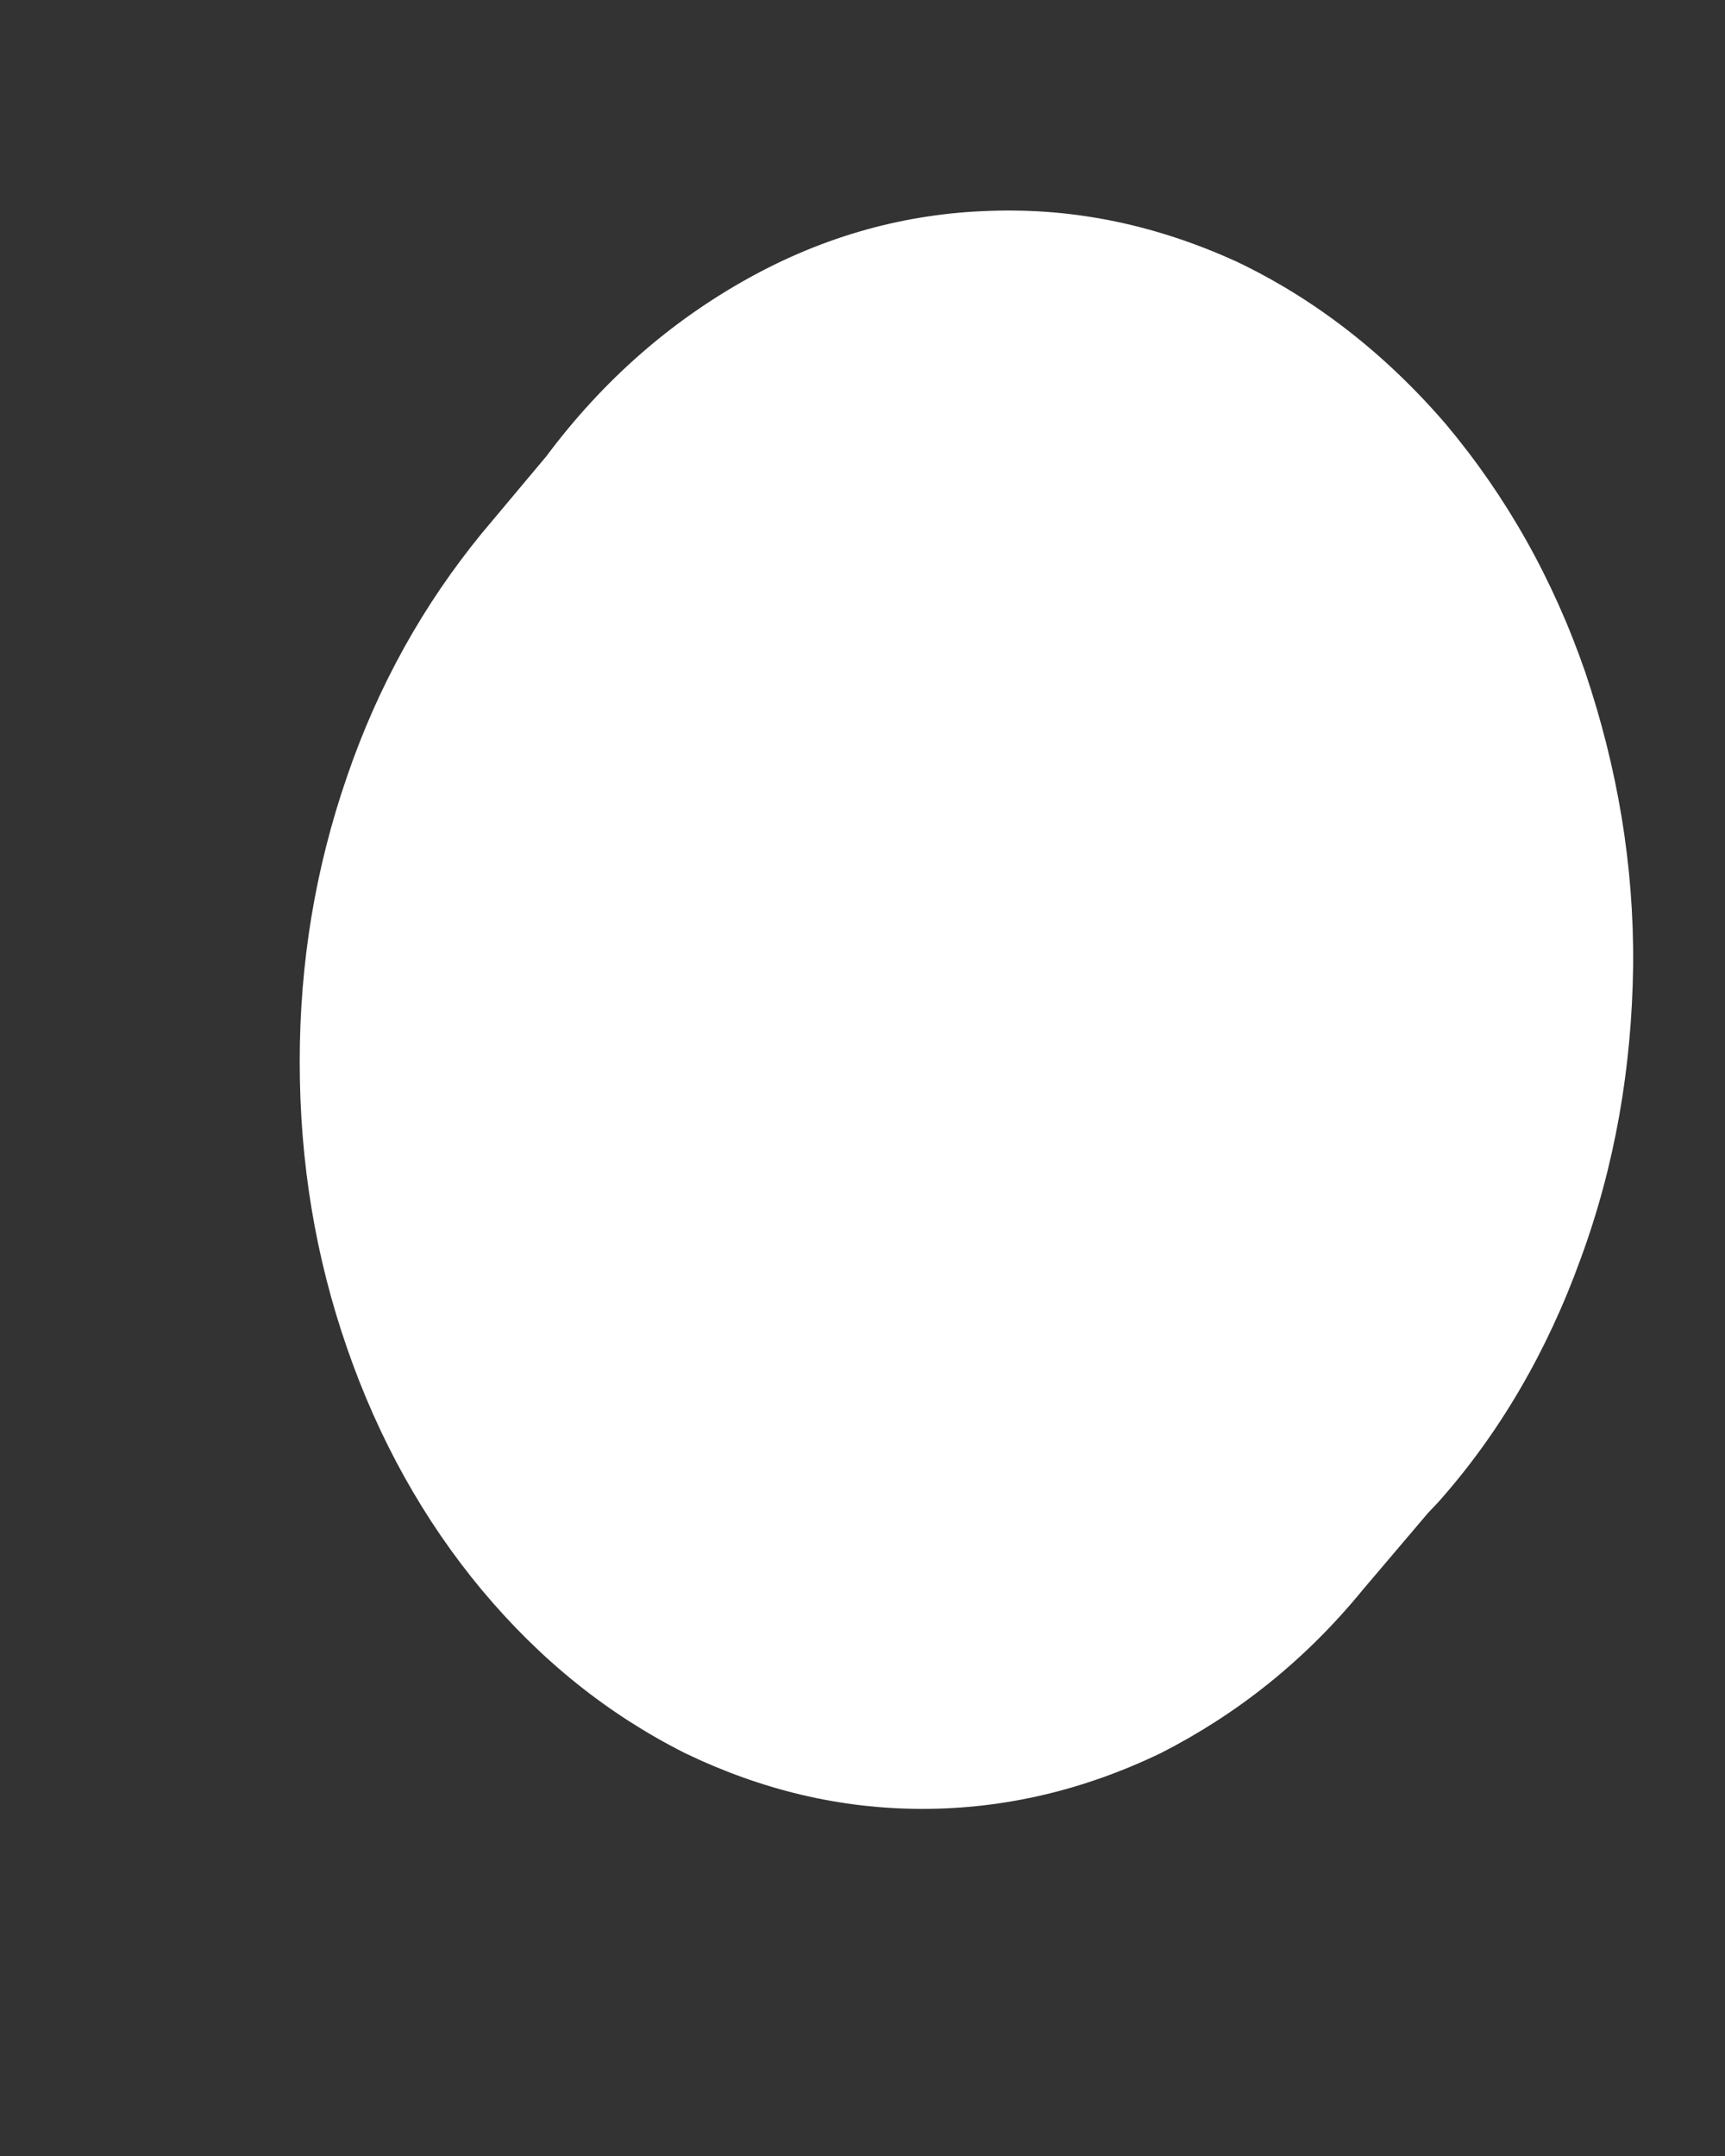 <svg xmlns="http://www.w3.org/2000/svg" width="4" height="5" fill="none" viewBox="0 0 4 5"><rect x="0" y="0" width="4" height="5" fill="#333333" stroke="none"/><path fill="#fff" d="M3.312 3.508L3.16 3.687C3.026 3.851 2.869 3.975 2.693 4.065C2.515 4.151 2.33 4.195 2.139 4.195C1.948 4.195 1.765 4.151 1.587 4.065C1.409 3.975 1.254 3.851 1.117 3.687C0.983 3.526 0.878 3.338 0.805 3.127C0.731 2.914 0.695 2.694 0.695 2.462C0.695 2.233 0.731 2.014 0.805 1.8C0.878 1.587 0.983 1.401 1.117 1.237L1.267 1.058C1.399 0.881 1.556 0.745 1.734 0.646C1.912 0.547 2.1 0.495 2.296 0.489C2.495 0.482 2.683 0.523 2.866 0.606C3.049 0.693 3.212 0.82 3.353 0.984C3.493 1.151 3.601 1.342 3.676 1.559C3.75 1.779 3.789 2.004 3.787 2.239C3.784 2.475 3.745 2.703 3.665 2.92C3.588 3.133 3.477 3.325 3.333 3.486L3.312 3.508Z"/></svg>